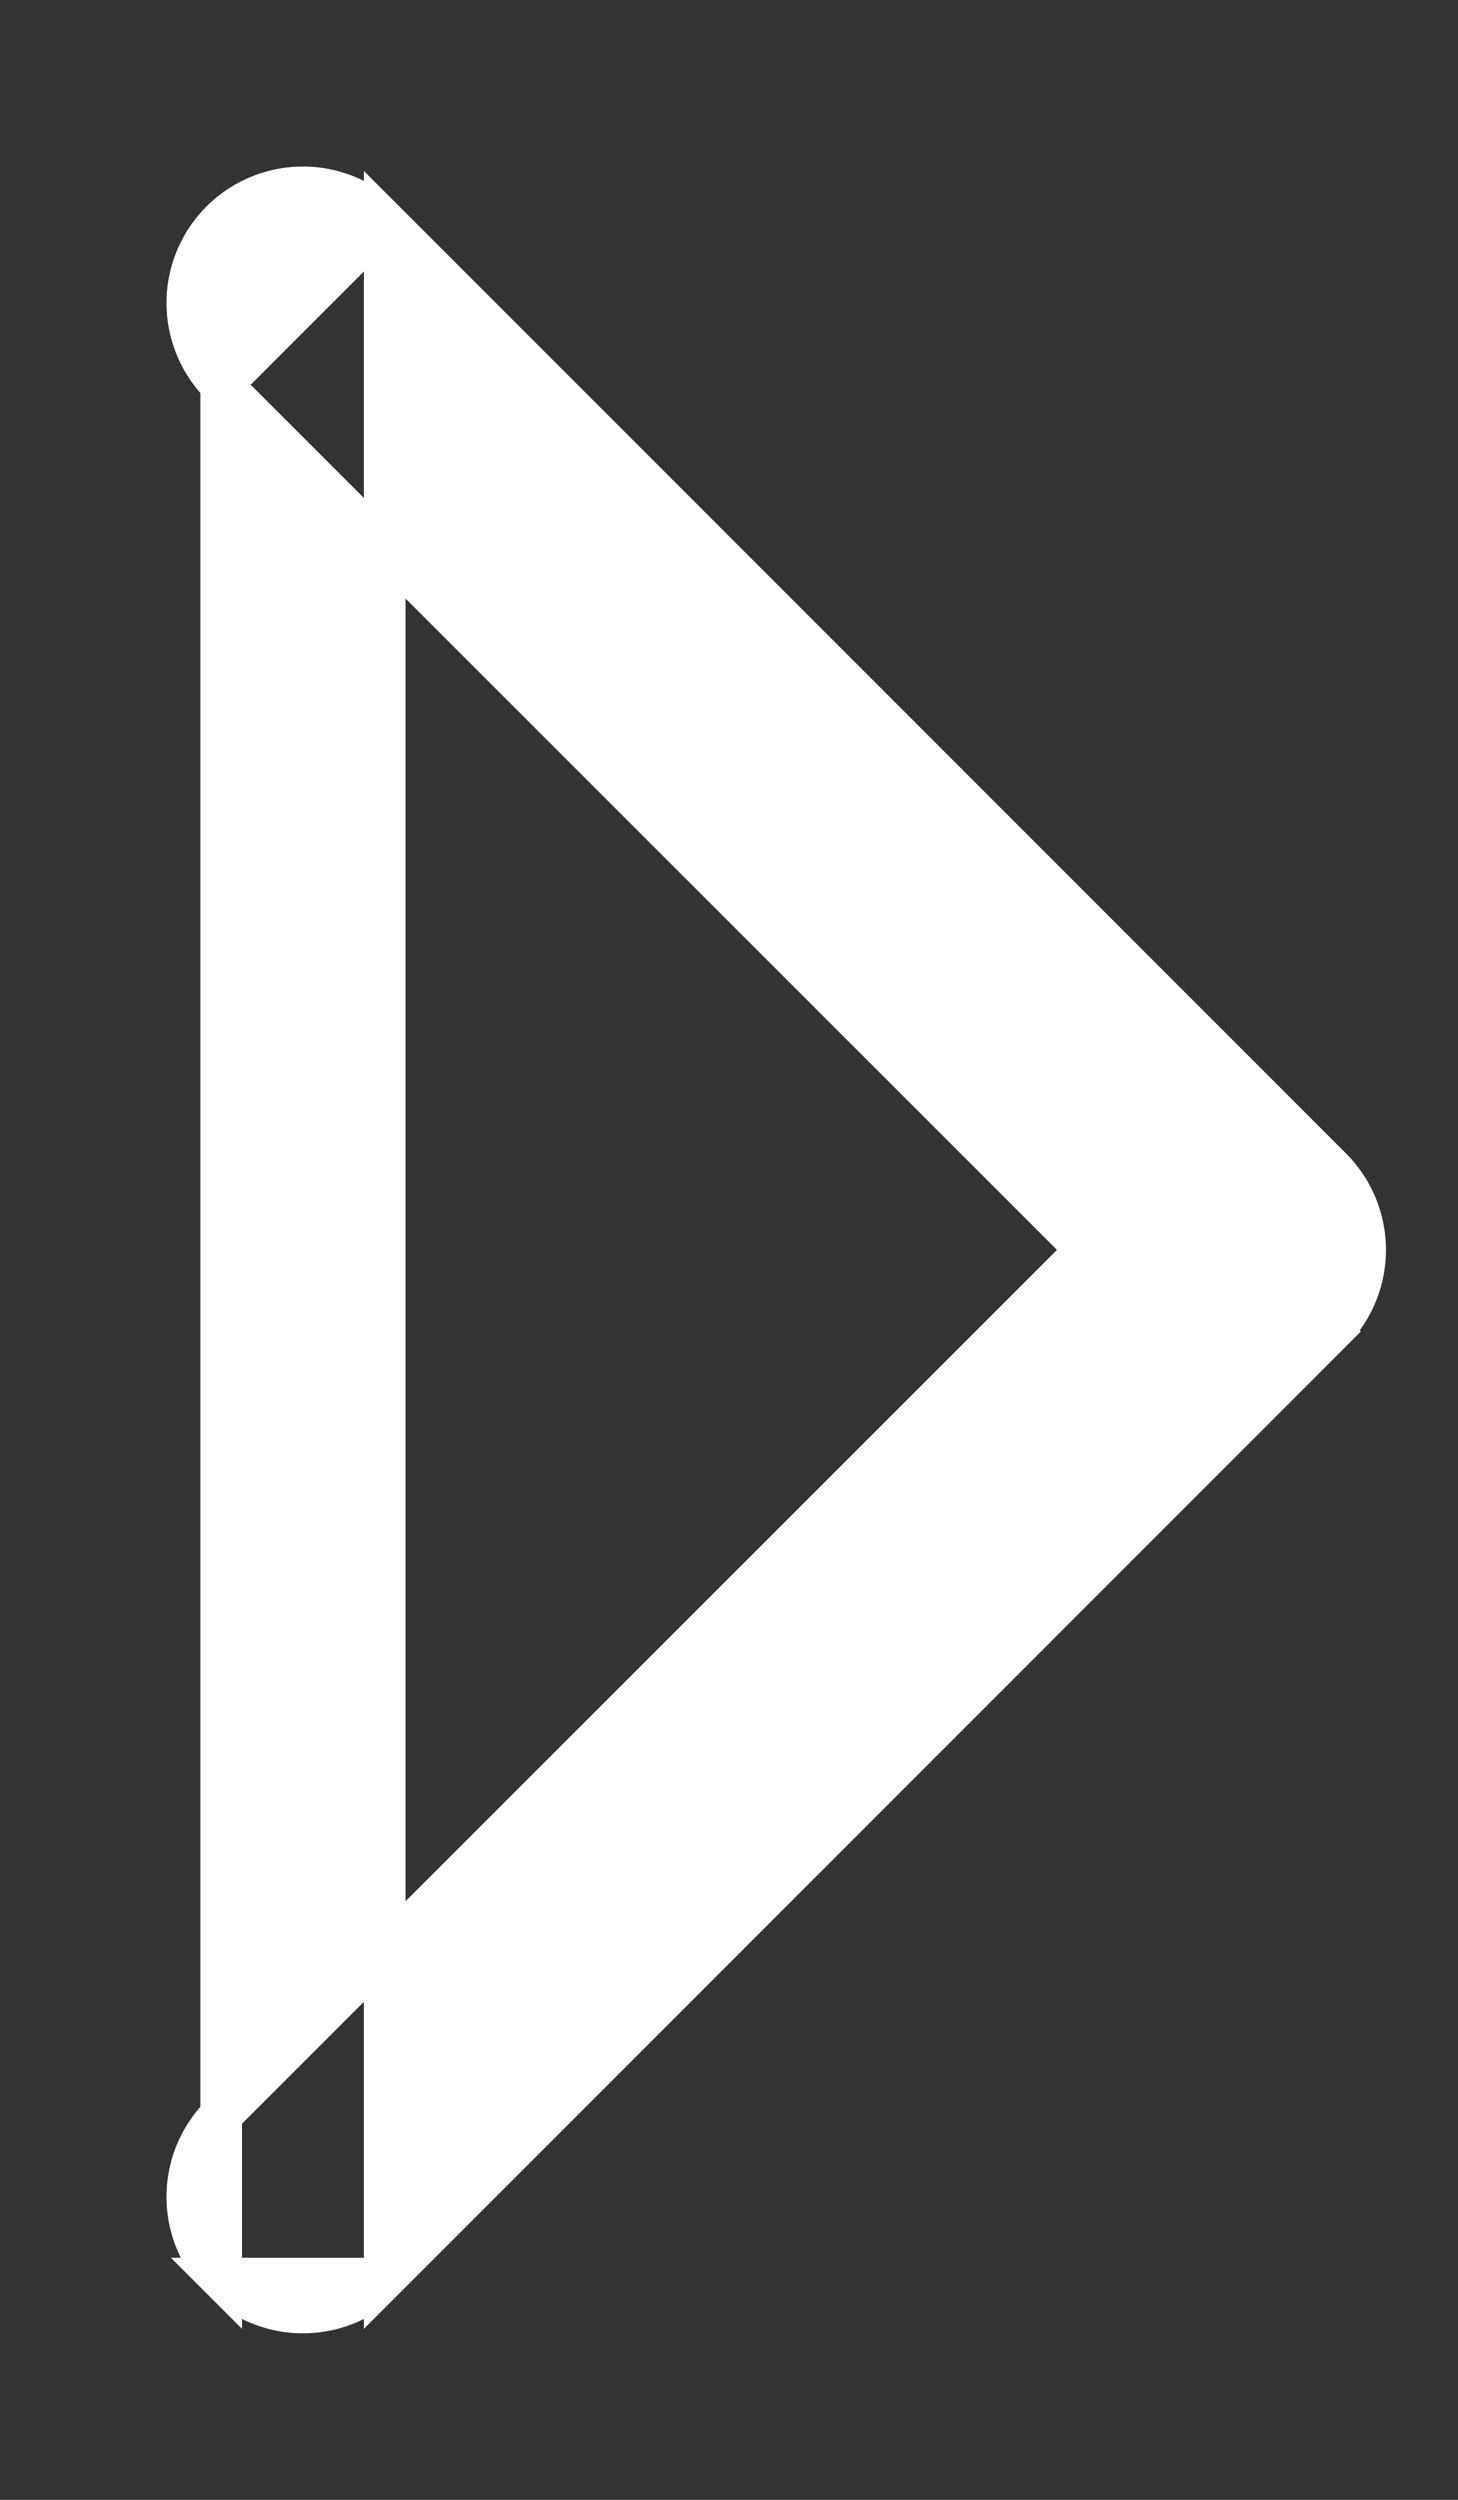 <svg width="7" height="12" fill="none" xmlns="http://www.w3.org/2000/svg"><rect width="100%" height="100%" fill="#333333" stroke="none"/><path d="M1.847 10.938h0a.555.555 0 01-.785 0h.785zm0 0l4.545-4.546a.555.555 0 000-.784s0 0 0 0L1.847 1.062v9.876zm-.785-9.091a.555.555 0 11.785-.785l-.785.785zm0 0L5.216 6l-4.154 4.153s0 0 0 0a.555.555 0 000 .785V1.847z" fill="#fff" stroke="#fff" stroke-width=".2"/></svg>